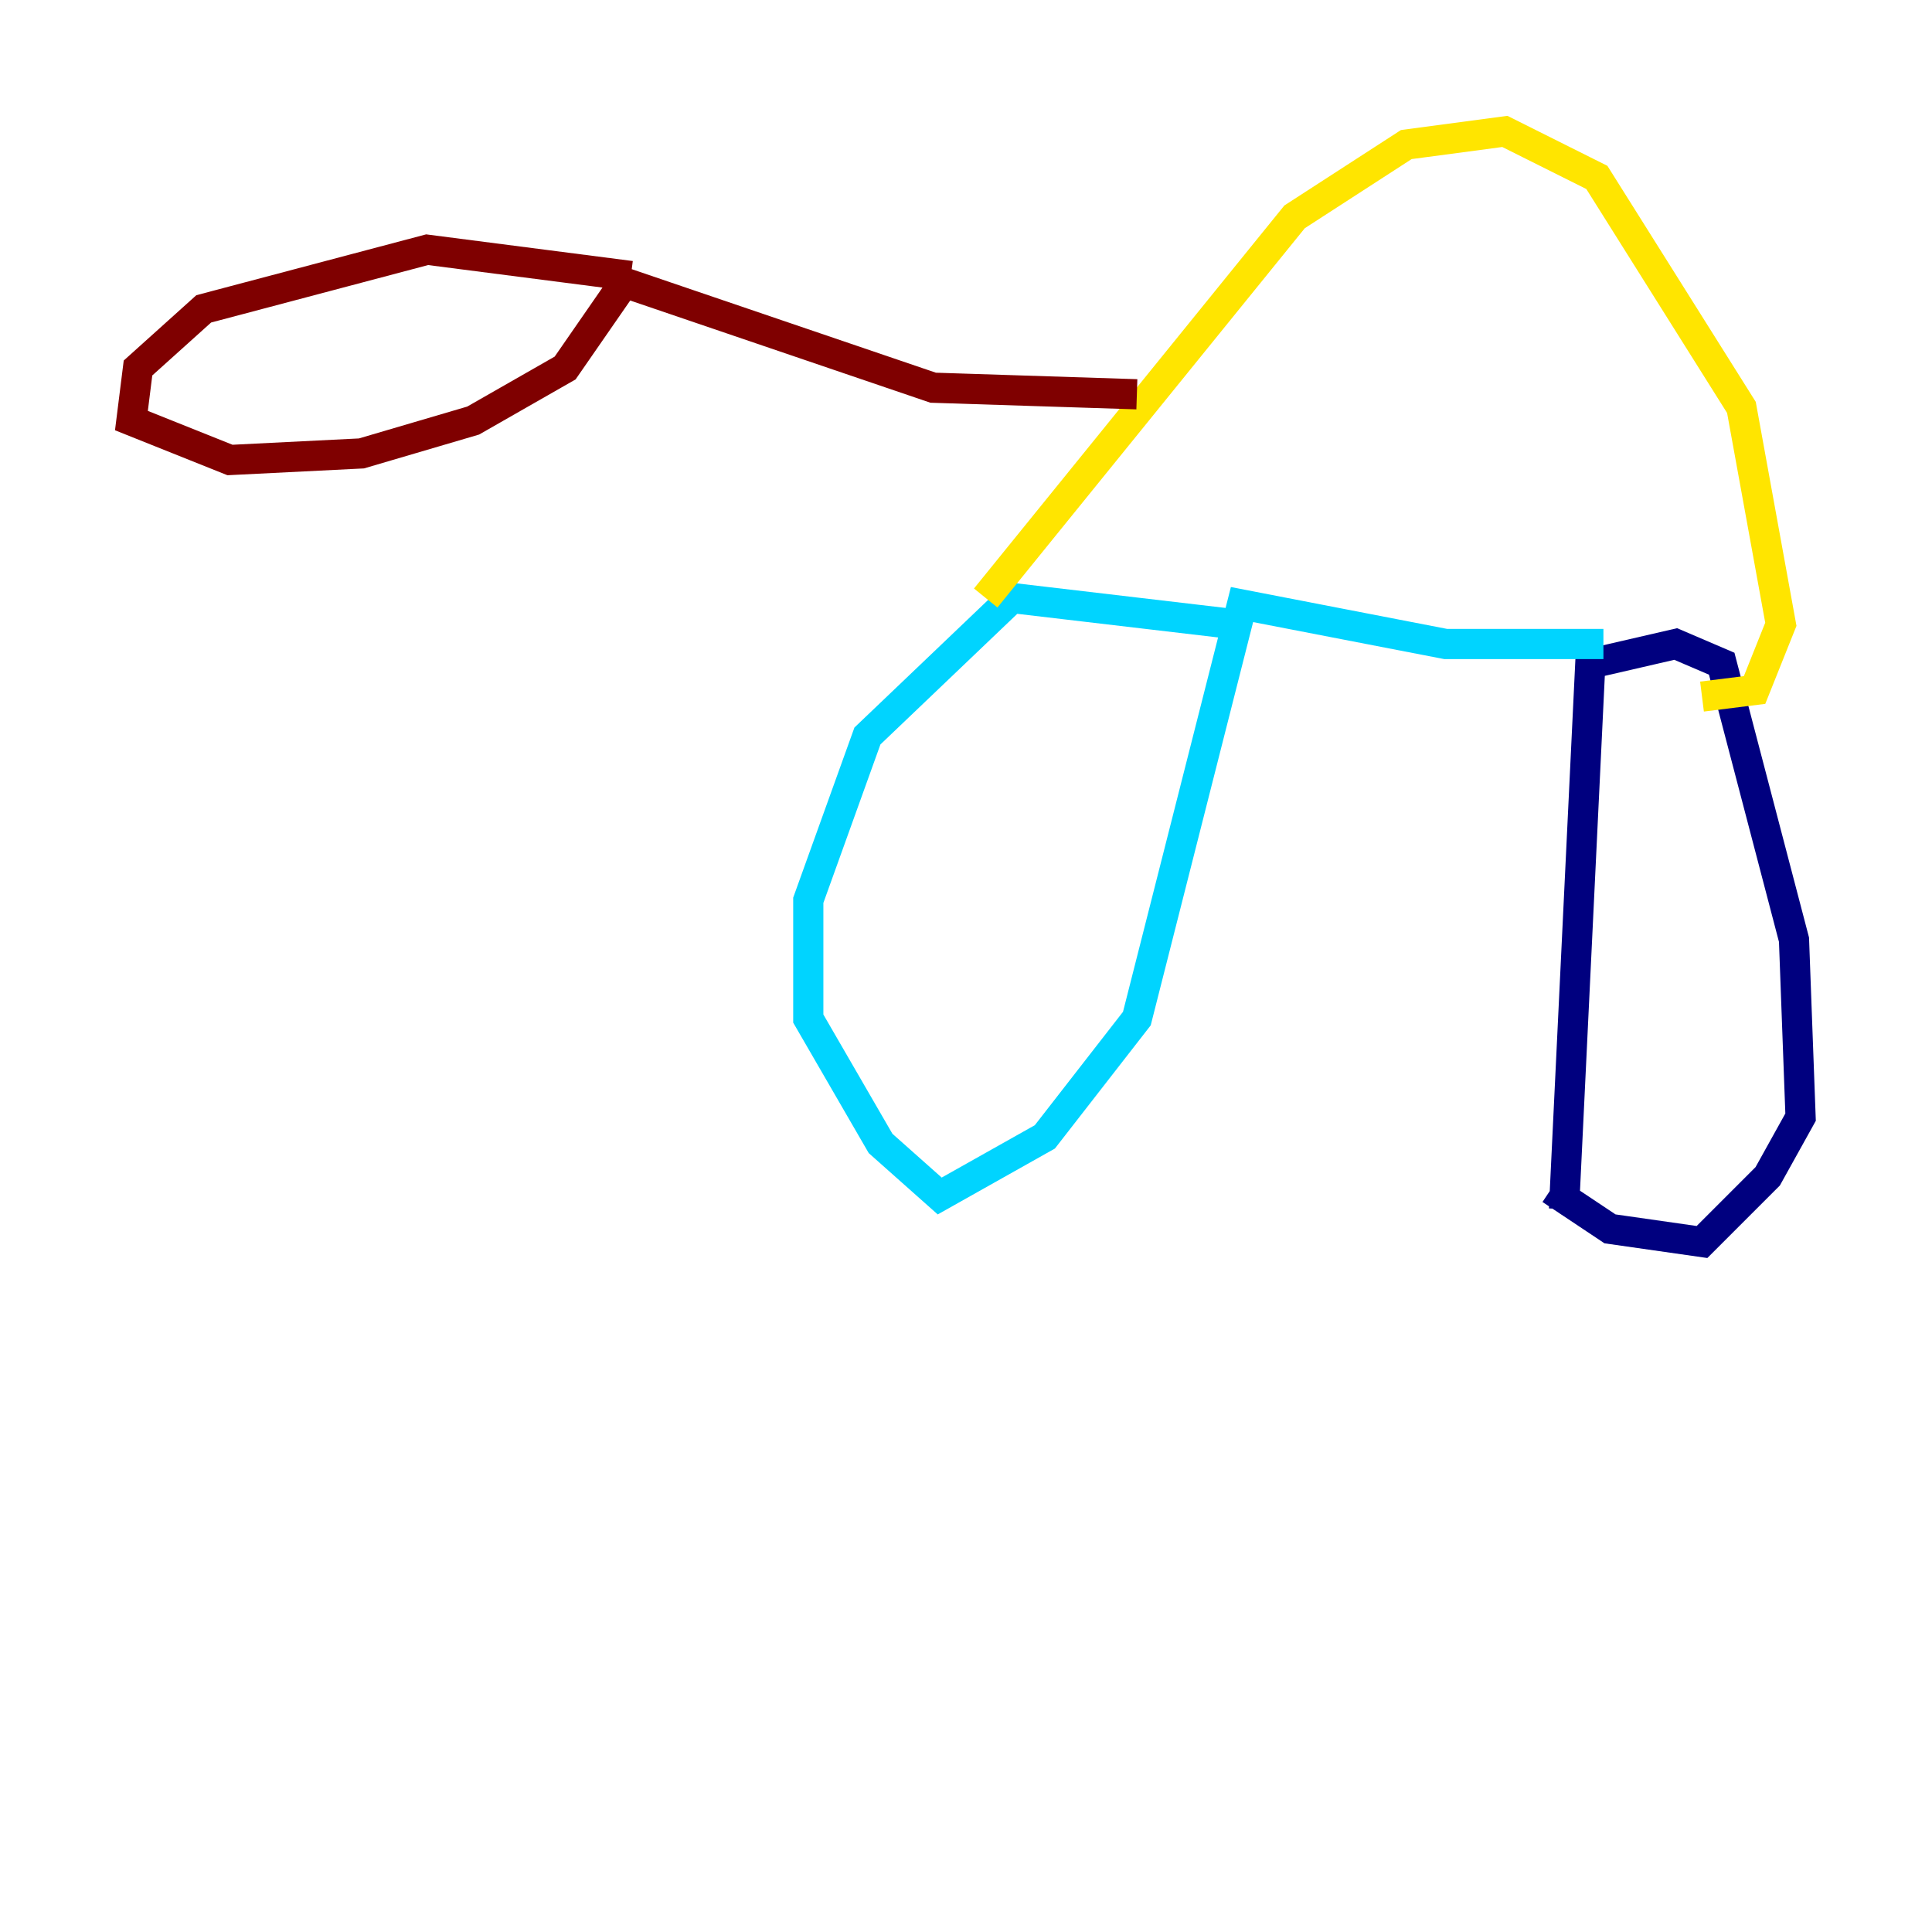 <?xml version="1.0" encoding="utf-8" ?>
<svg baseProfile="tiny" height="128" version="1.2" viewBox="0,0,128,128" width="128" xmlns="http://www.w3.org/2000/svg" xmlns:ev="http://www.w3.org/2001/xml-events" xmlns:xlink="http://www.w3.org/1999/xlink"><defs /><polyline fill="none" points="103.619,80.109 105.361,43.973 111.02,42.667 114.068,43.973 118.857,62.258 119.293,74.014 117.116,77.932 112.762,82.286 106.667,81.415 102.748,78.803" stroke="#00007f" stroke-width="2" /><polyline fill="none" points="106.231,42.667 95.782,42.667 82.286,40.054 75.32,67.483 69.225,75.32 62.258,79.238 58.34,75.755 53.551,67.483 53.551,59.646 57.469,48.762 67.048,39.619 81.85,41.361" stroke="#00d4ff" stroke-width="2" /><polyline fill="none" points="65.306,39.619 85.769,14.367 93.17,9.578 99.701,8.707 105.796,11.755 115.374,26.993 117.986,41.361 116.245,45.714 112.762,46.15" stroke="#ffe500" stroke-width="2" /><polyline fill="none" points="75.32,26.122 61.823,25.687 41.361,18.721 37.442,24.381 31.347,27.864 23.946,30.041 15.238,30.476 8.707,27.864 9.143,24.381 13.497,20.463 28.299,16.544 41.796,18.286" stroke="#7f0000" stroke-width="2" /></svg>